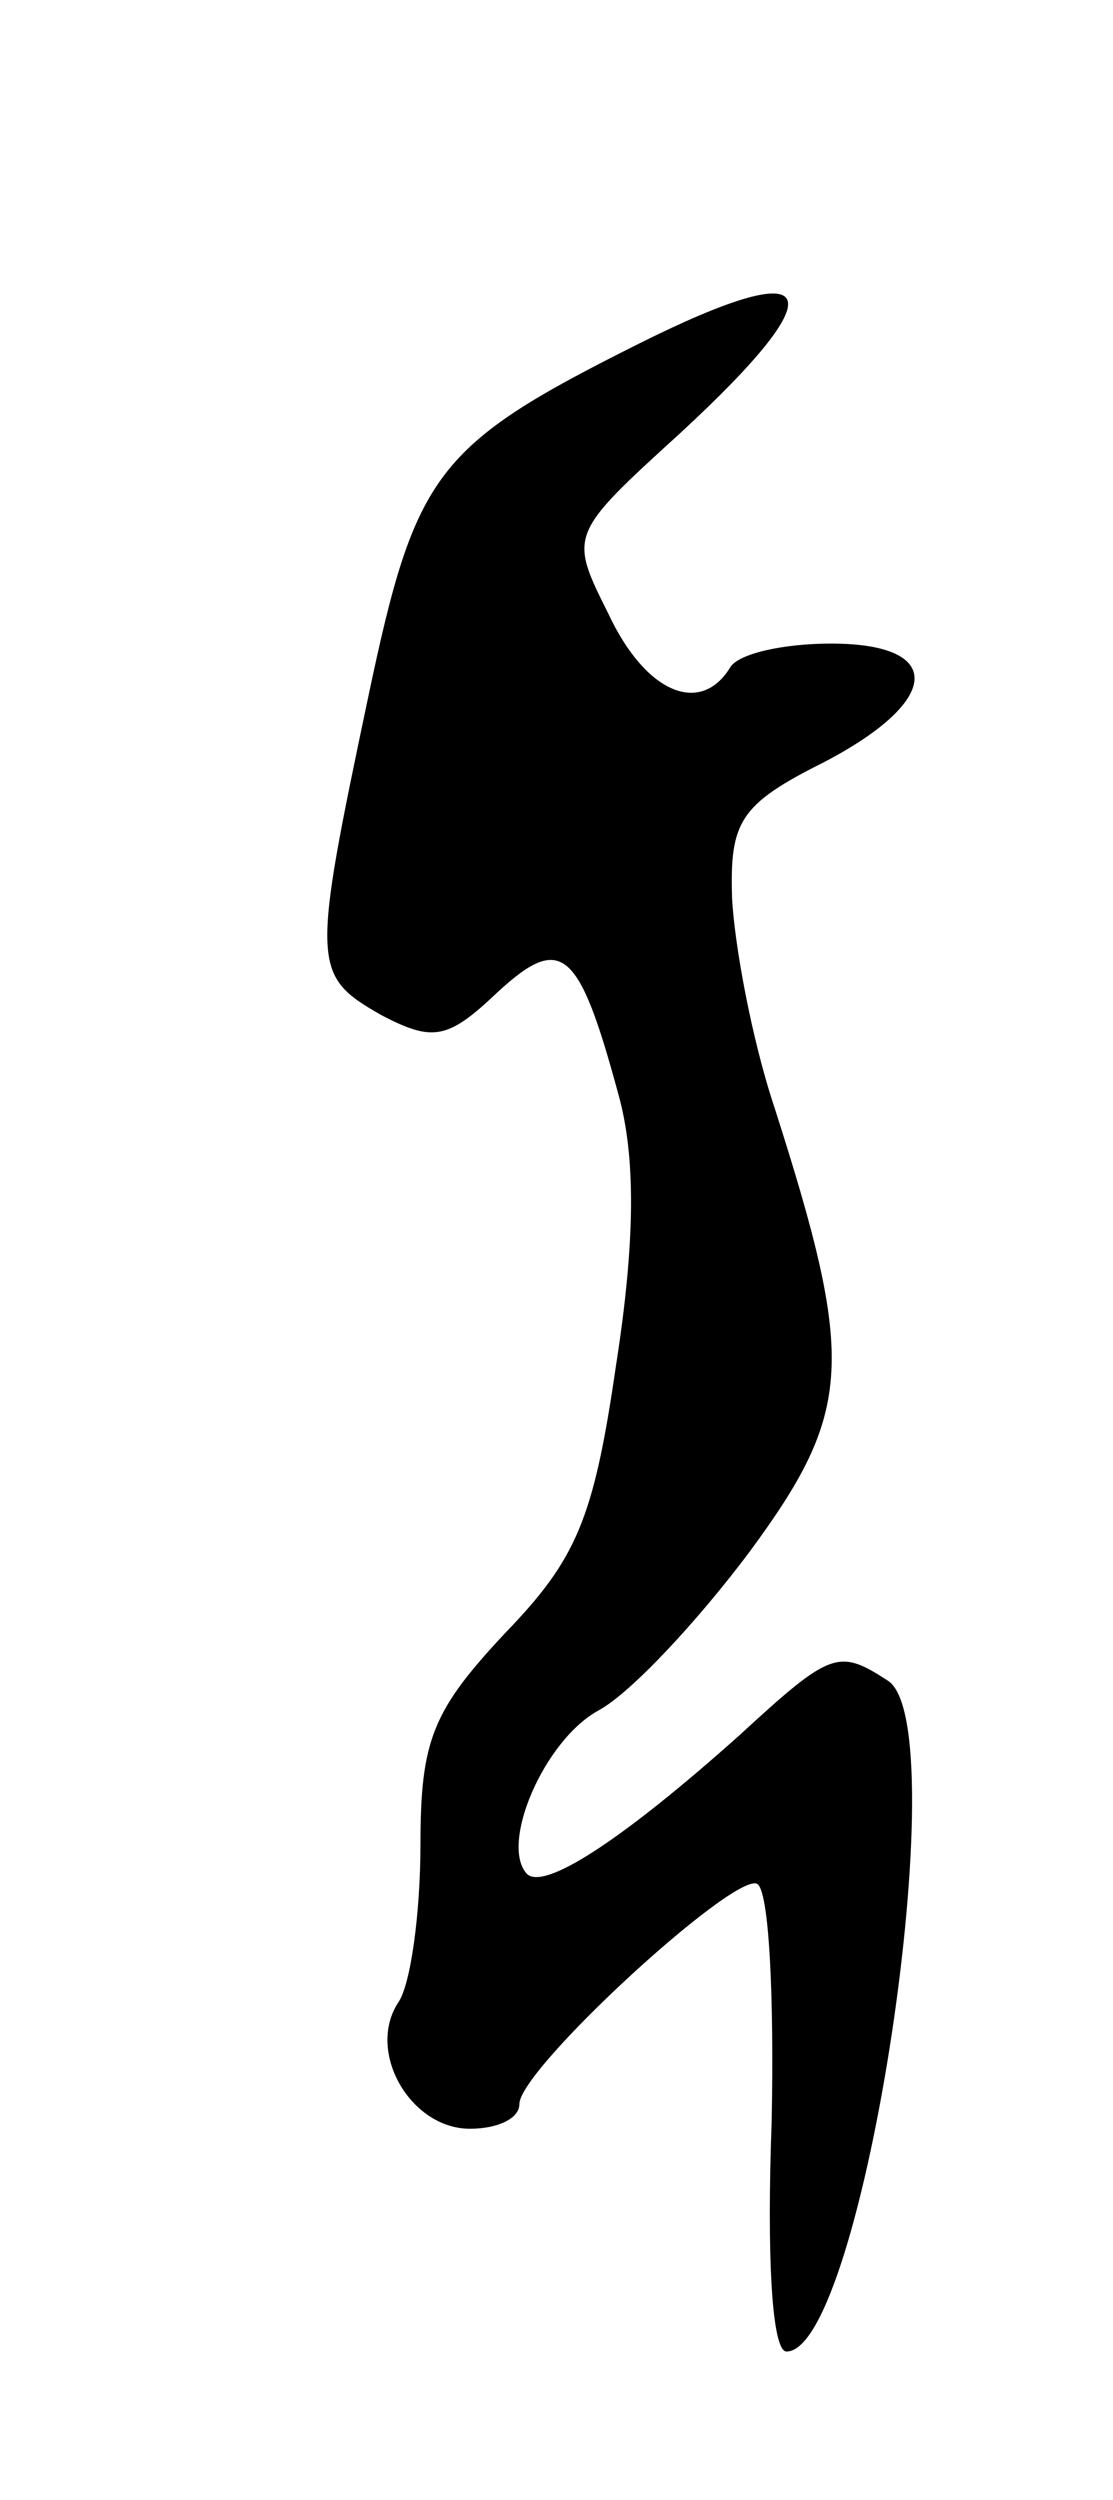 <svg version="1.0" xmlns="http://www.w3.org/2000/svg"
 width="45pt" height="101pt" viewBox="0 0 45 101"
 preserveAspectRatio="xMidYMid meet">
<g transform="translate(0,101) scale(0.1,-0.1)"
fill="#000000" stroke="none">
<path d="M258 871 c-82 -41 -90 -52 -109 -142 -23 -109 -23 -113 5 -129 21
-11 27 -10 47 9 26 24 33 18 49 -41 7 -25 7 -59 -1 -110 -9 -62 -16 -78 -45
-108 -29 -31 -34 -43 -34 -85 0 -28 -4 -57 -9 -64 -13 -20 5 -51 29 -51 11 0
20 4 20 10 0 14 86 93 96 89 5 -2 7 -46 6 -96 -2 -54 0 -93 6 -93 31 0 69 253
41 271 -20 13 -23 12 -60 -22 -47 -42 -79 -63 -86 -56 -11 12 7 54 29 66 13 7
40 36 61 64 42 57 43 77 10 180 -9 27 -16 65 -17 84 -1 31 3 38 37 55 48 25
49 48 3 48 -19 0 -38 -4 -41 -10 -12 -19 -34 -10 -49 22 -16 32 -16 32 29 73
64 59 57 73 -17 36z"/>
</g>
</svg>